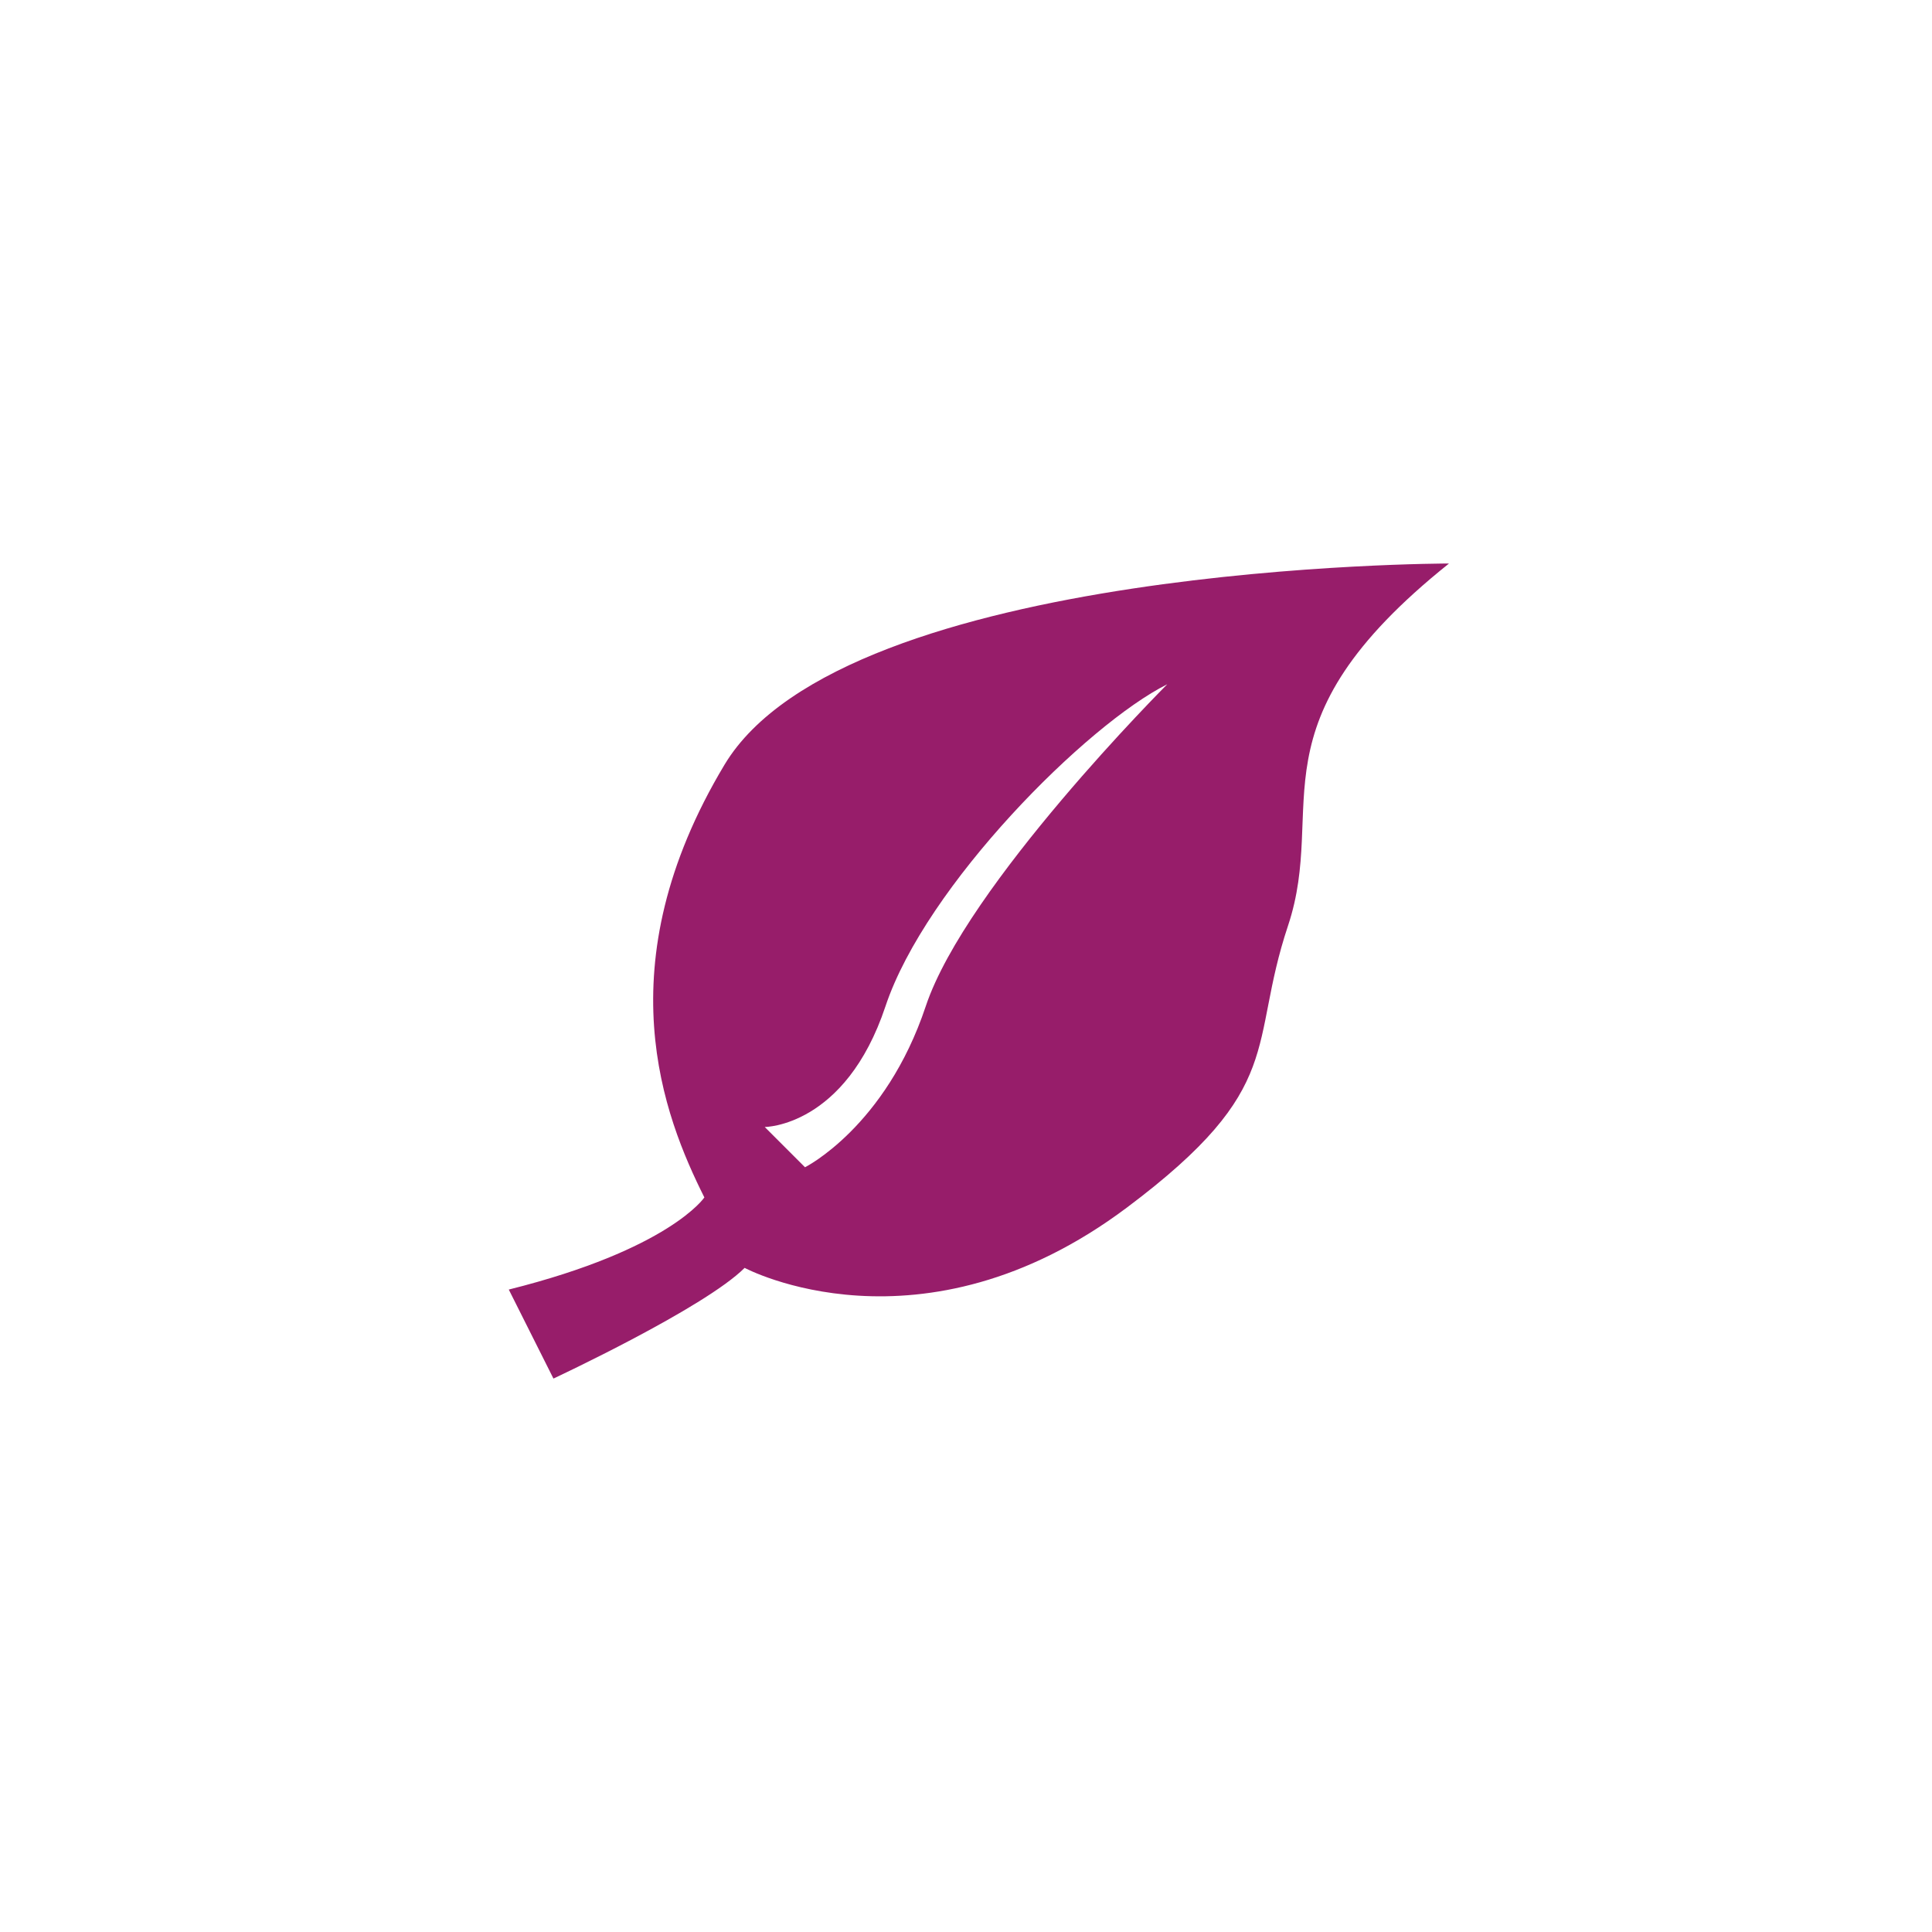 ﻿<?xml version="1.0" encoding="utf-8"?>
<!DOCTYPE svg PUBLIC "-//W3C//DTD SVG 1.1//EN" "http://www.w3.org/Graphics/SVG/1.1/DTD/svg11.dtd">
<svg xmlns="http://www.w3.org/2000/svg" xmlns:xlink="http://www.w3.org/1999/xlink" version="1.1" baseProfile="full" width="76" height="76" viewBox="0 0 76.00 76.00" enable-background="new 0 0 76.00 76.00" xml:space="preserve">
	<path fill="#971D6A" fill-opacity="1" stroke-width="0.2" stroke-linejoin="round" d="M 57,22.167C 49.083,28.5 52.25,31.667 50.667,36.417C 49.083,41.167 50.667,42.75 44.333,47.5C 36.223,53.583 29.292,49.875 29.292,49.875C 27.708,51.458 21.771,54.229 21.771,54.229L 20.014,50.728C 26.348,49.145 27.708,47.104 27.708,47.104C 26.125,43.938 23.75,38 28.5,30.083C 33.25,22.167 57,22.167 57,22.167 Z M 30.083,44.333L 31.667,45.917C 31.667,45.917 34.833,44.333 36.417,39.583C 38,34.833 45.917,26.917 45.917,26.917C 42.75,28.5 36.417,34.833 34.833,39.583C 33.25,44.333 30.083,44.333 30.083,44.333 Z "/>
</svg>
